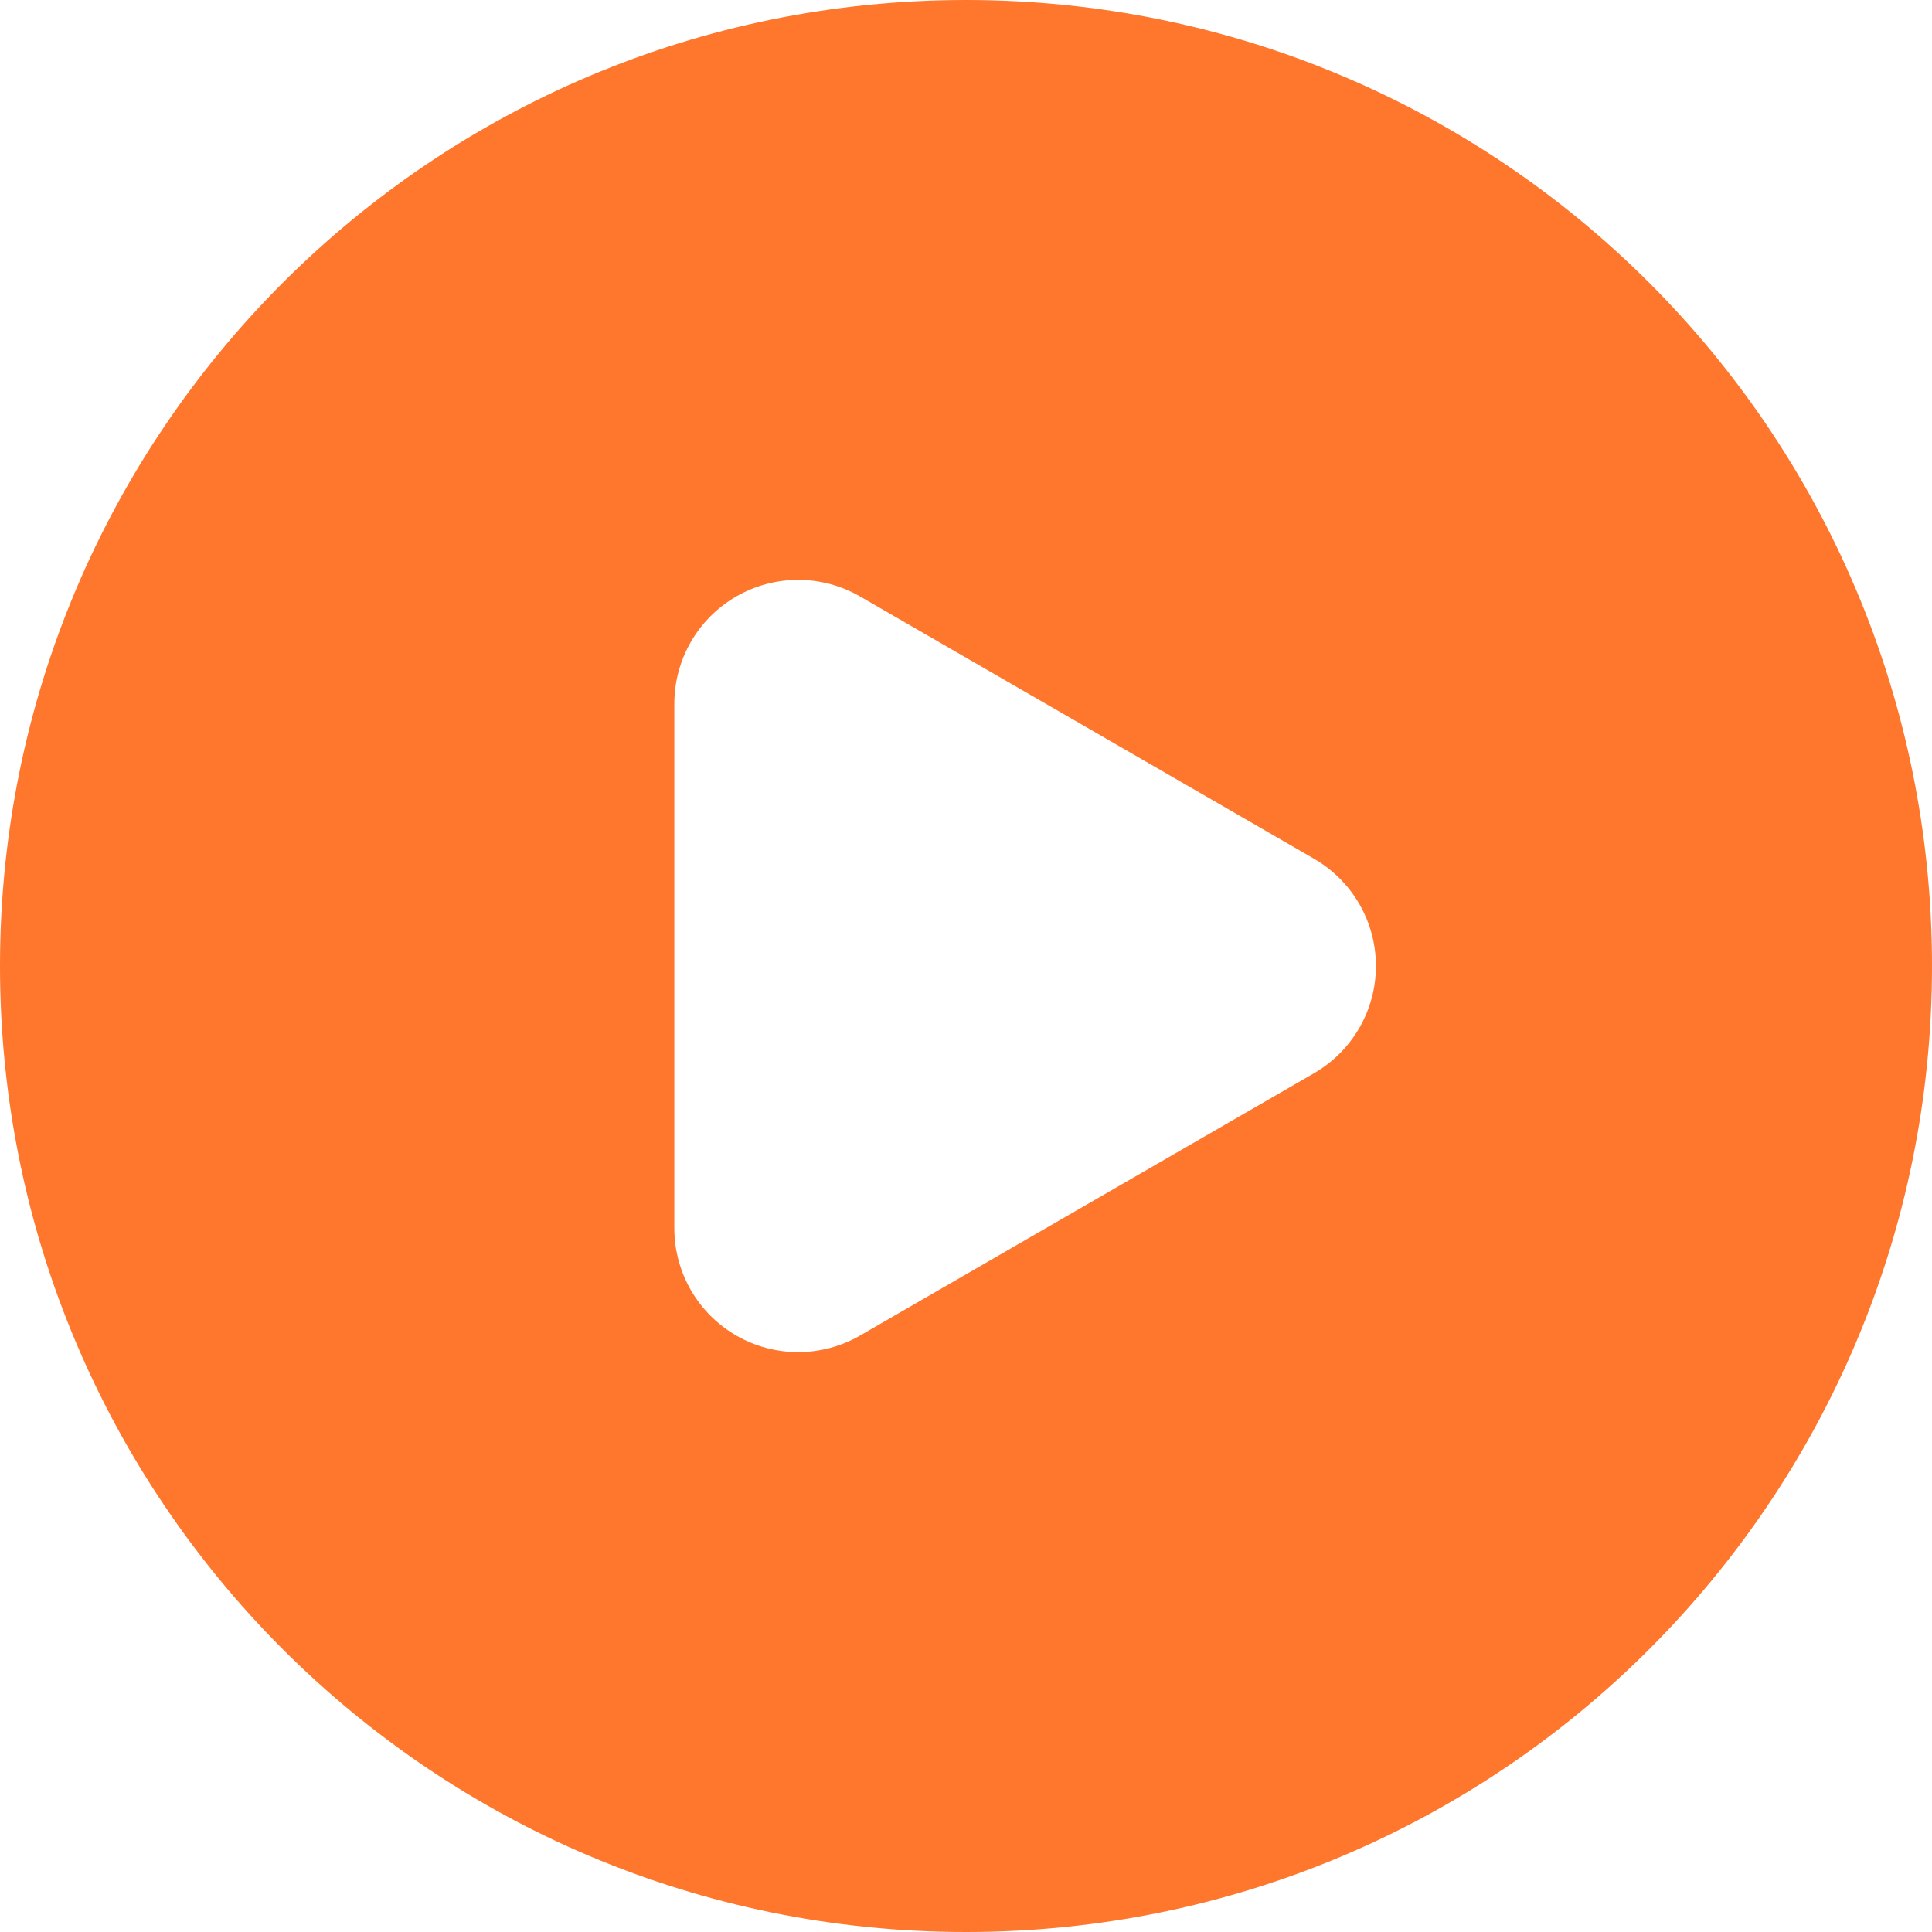 <!DOCTYPE svg PUBLIC "-//W3C//DTD SVG 1.1//EN" "http://www.w3.org/Graphics/SVG/1.1/DTD/svg11.dtd">
<!-- Uploaded to: SVG Repo, www.svgrepo.com, Transformed by: SVG Repo Mixer Tools -->
<svg fill="#ff762d" height="800px" width="800px" version="1.1" id="Layer_1" xmlns="http://www.w3.org/2000/svg" xmlns:xlink="http://www.w3.org/1999/xlink" viewBox="0 0 512 512" xml:space="preserve">
<g id="SVGRepo_bgCarrier" stroke-width="0"/>
<g id="SVGRepo_tracerCarrier" stroke-linecap="round" stroke-linejoin="round"/>
<g id="SVGRepo_iconCarrier"> <g> <g> <path d="M256,0C114.511,0,0,114.497,0,256c0,141.49,114.495,256,256,256c141.49,0,256-114.497,256-256C512,114.51,397.503,0,256,0 z M348.238,284.418l-120.294,69.507c-10.148,5.864-22.661,5.874-32.826,0.009c-10.158-5.862-16.415-16.699-16.415-28.426V186.493 c0-11.728,6.258-22.564,16.415-28.426c5.076-2.93,10.741-4.395,16.406-4.395c5.67,0,11.341,1.468,16.42,4.402l120.295,69.507 c10.149,5.864,16.4,16.696,16.4,28.418C364.639,267.722,358.387,278.553,348.238,284.418z"/> </g> </g> </g>
</svg>